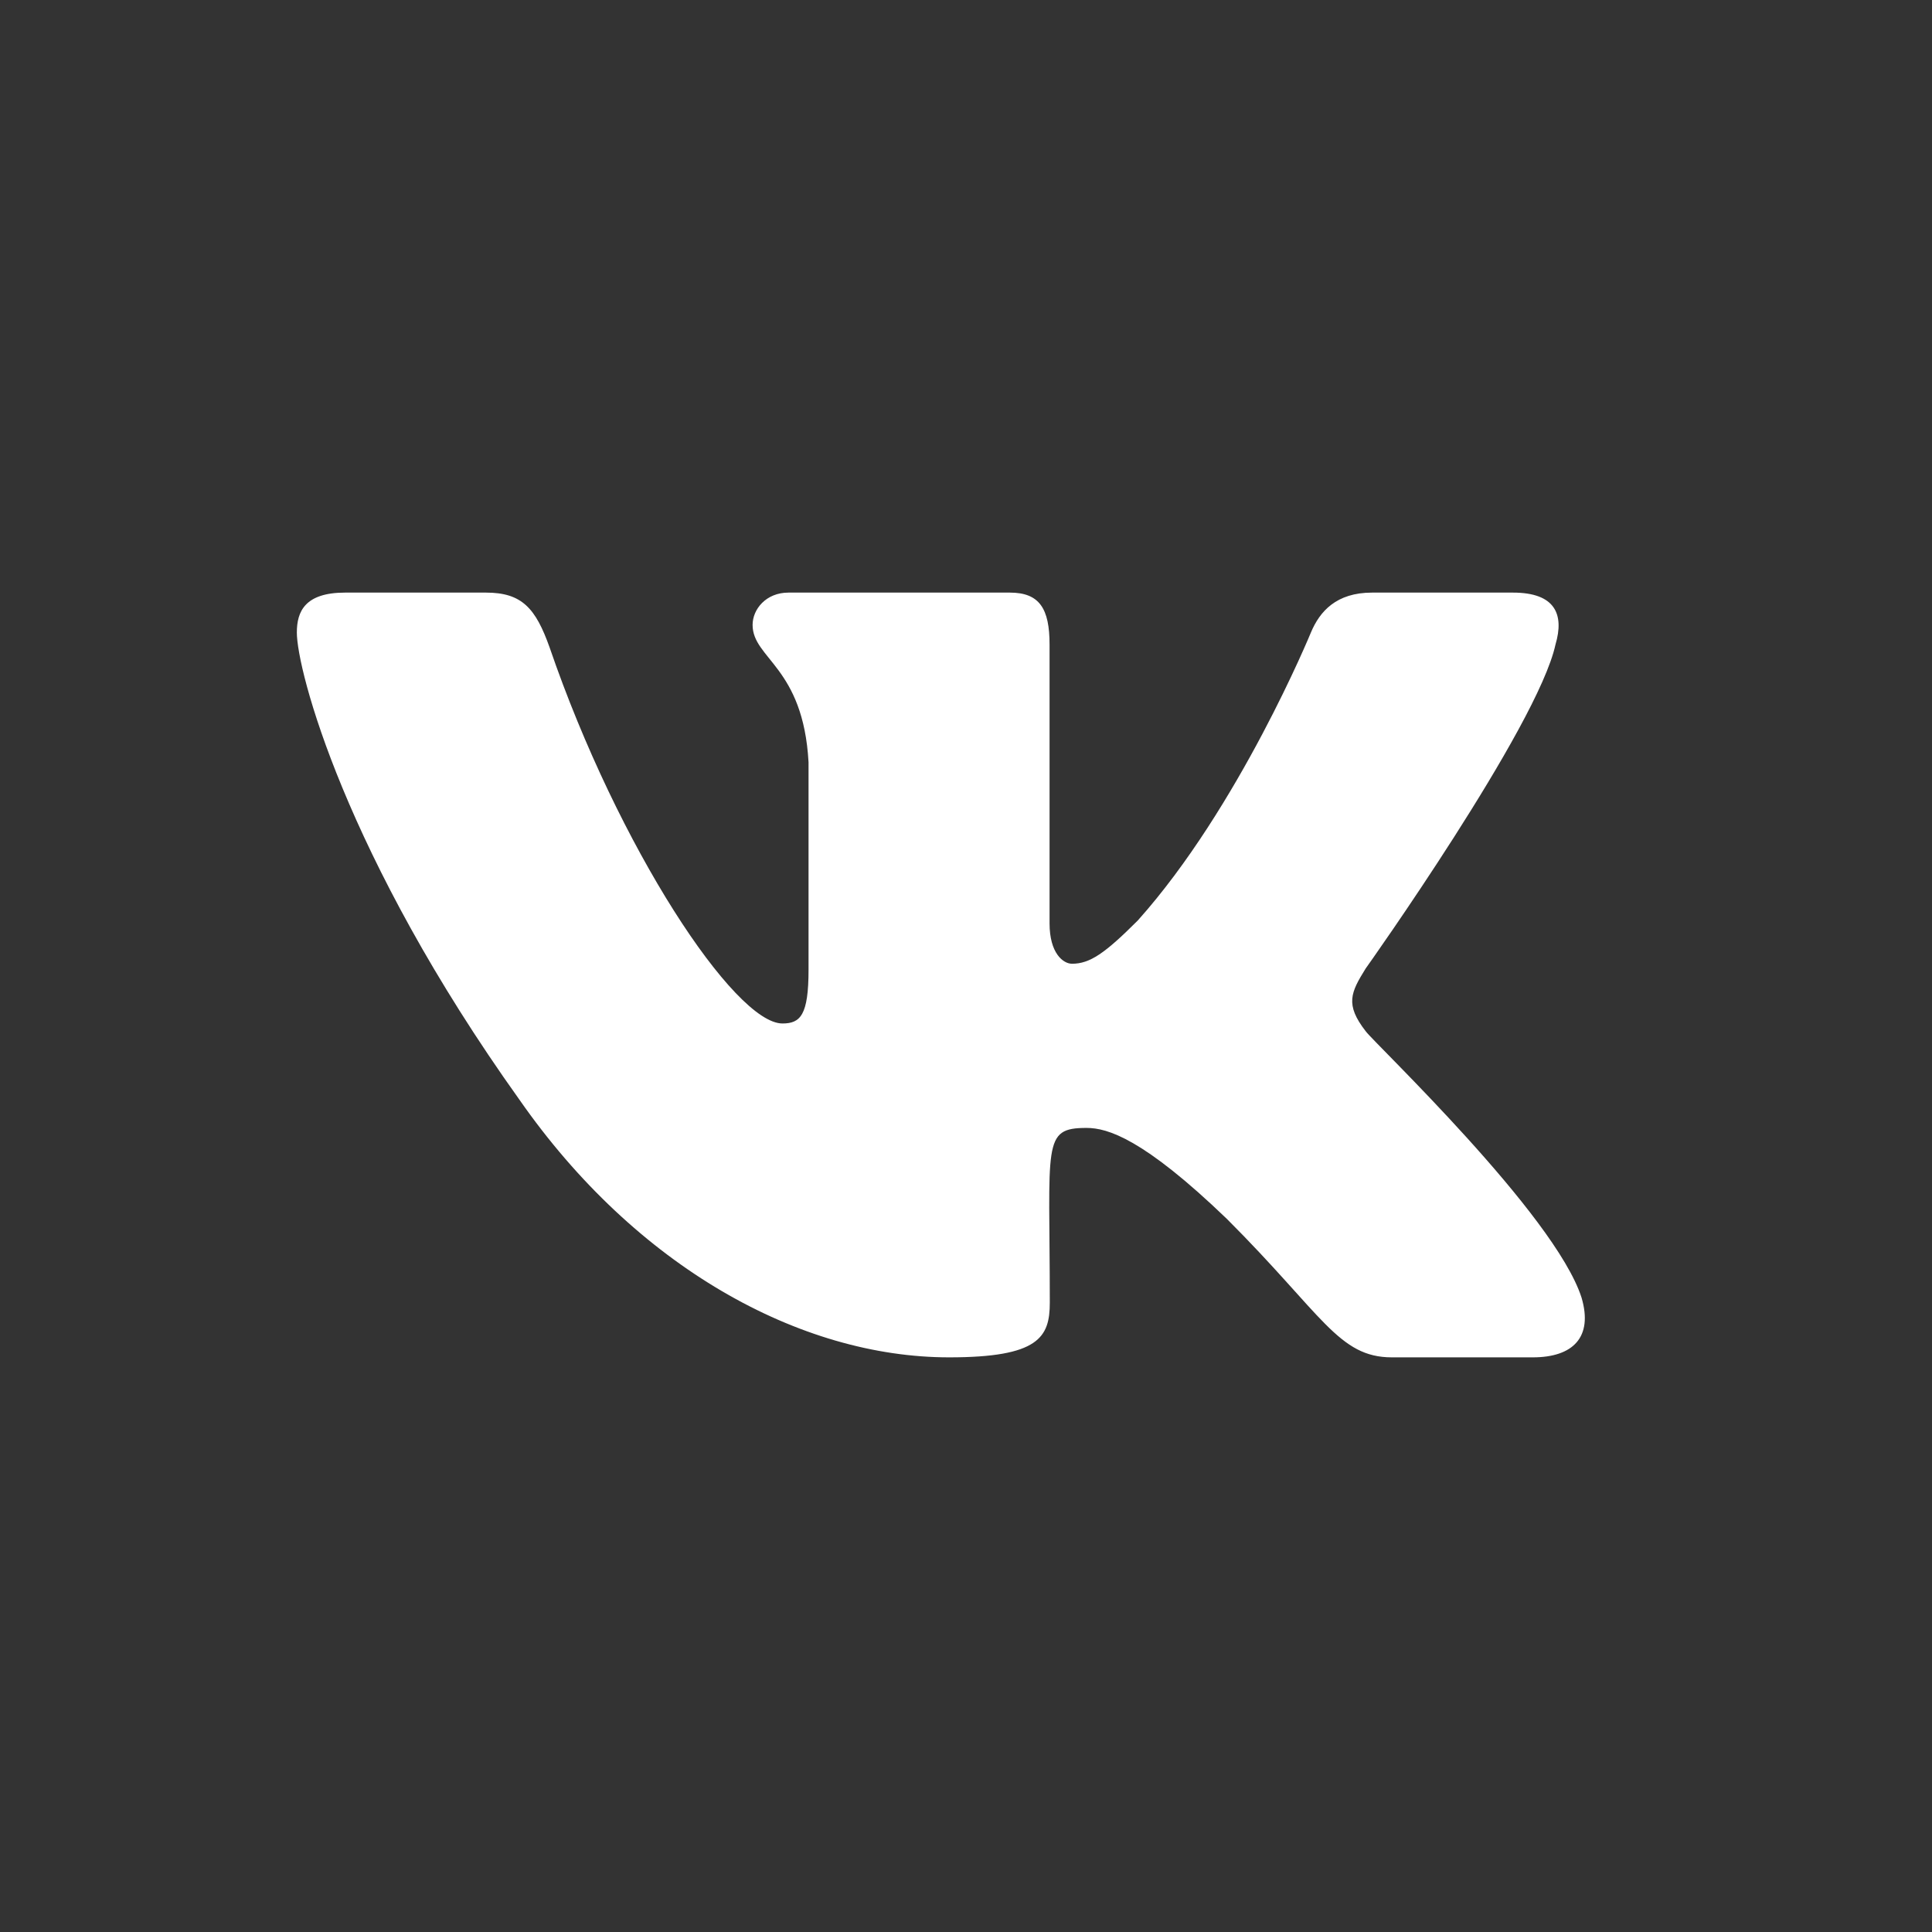 <?xml version="1.0" encoding="UTF-8"?> <svg xmlns="http://www.w3.org/2000/svg" width="48" height="48" viewBox="0 0 48 48" fill="none"><rect x="0" y="0" width="48" height="48" fill="#333333" stroke="none"/><path d="M38.646 16.012C38.865 15.269 38.646 14.723 37.588 14.723H34.089C33.198 14.723 32.788 15.192 32.569 15.715C32.569 15.715 30.786 20.055 28.268 22.869C27.454 23.683 27.08 23.944 26.634 23.944C26.414 23.944 26.076 23.683 26.076 22.941V16.012C26.076 15.121 25.826 14.723 25.09 14.723H19.589C19.03 14.723 18.698 15.139 18.698 15.525C18.698 16.368 19.957 16.564 20.088 18.939V24.093C20.088 25.221 19.886 25.428 19.44 25.428C18.252 25.428 15.365 21.07 13.654 16.083C13.309 15.115 12.971 14.723 12.074 14.723H8.575C7.577 14.723 7.375 15.192 7.375 15.715C7.375 16.641 8.563 21.242 12.906 27.323C15.799 31.473 19.874 33.723 23.581 33.723C25.808 33.723 26.082 33.224 26.082 32.364C26.082 28.397 25.88 28.023 26.996 28.023C27.513 28.023 28.404 28.284 30.483 30.285C32.86 32.66 33.252 33.723 34.582 33.723H38.081C39.079 33.723 39.584 33.224 39.293 32.239C38.628 30.167 34.131 25.904 33.929 25.619C33.412 24.953 33.561 24.657 33.929 24.063C33.935 24.057 38.206 18.048 38.646 16.012Z" fill="white"></path></svg> 